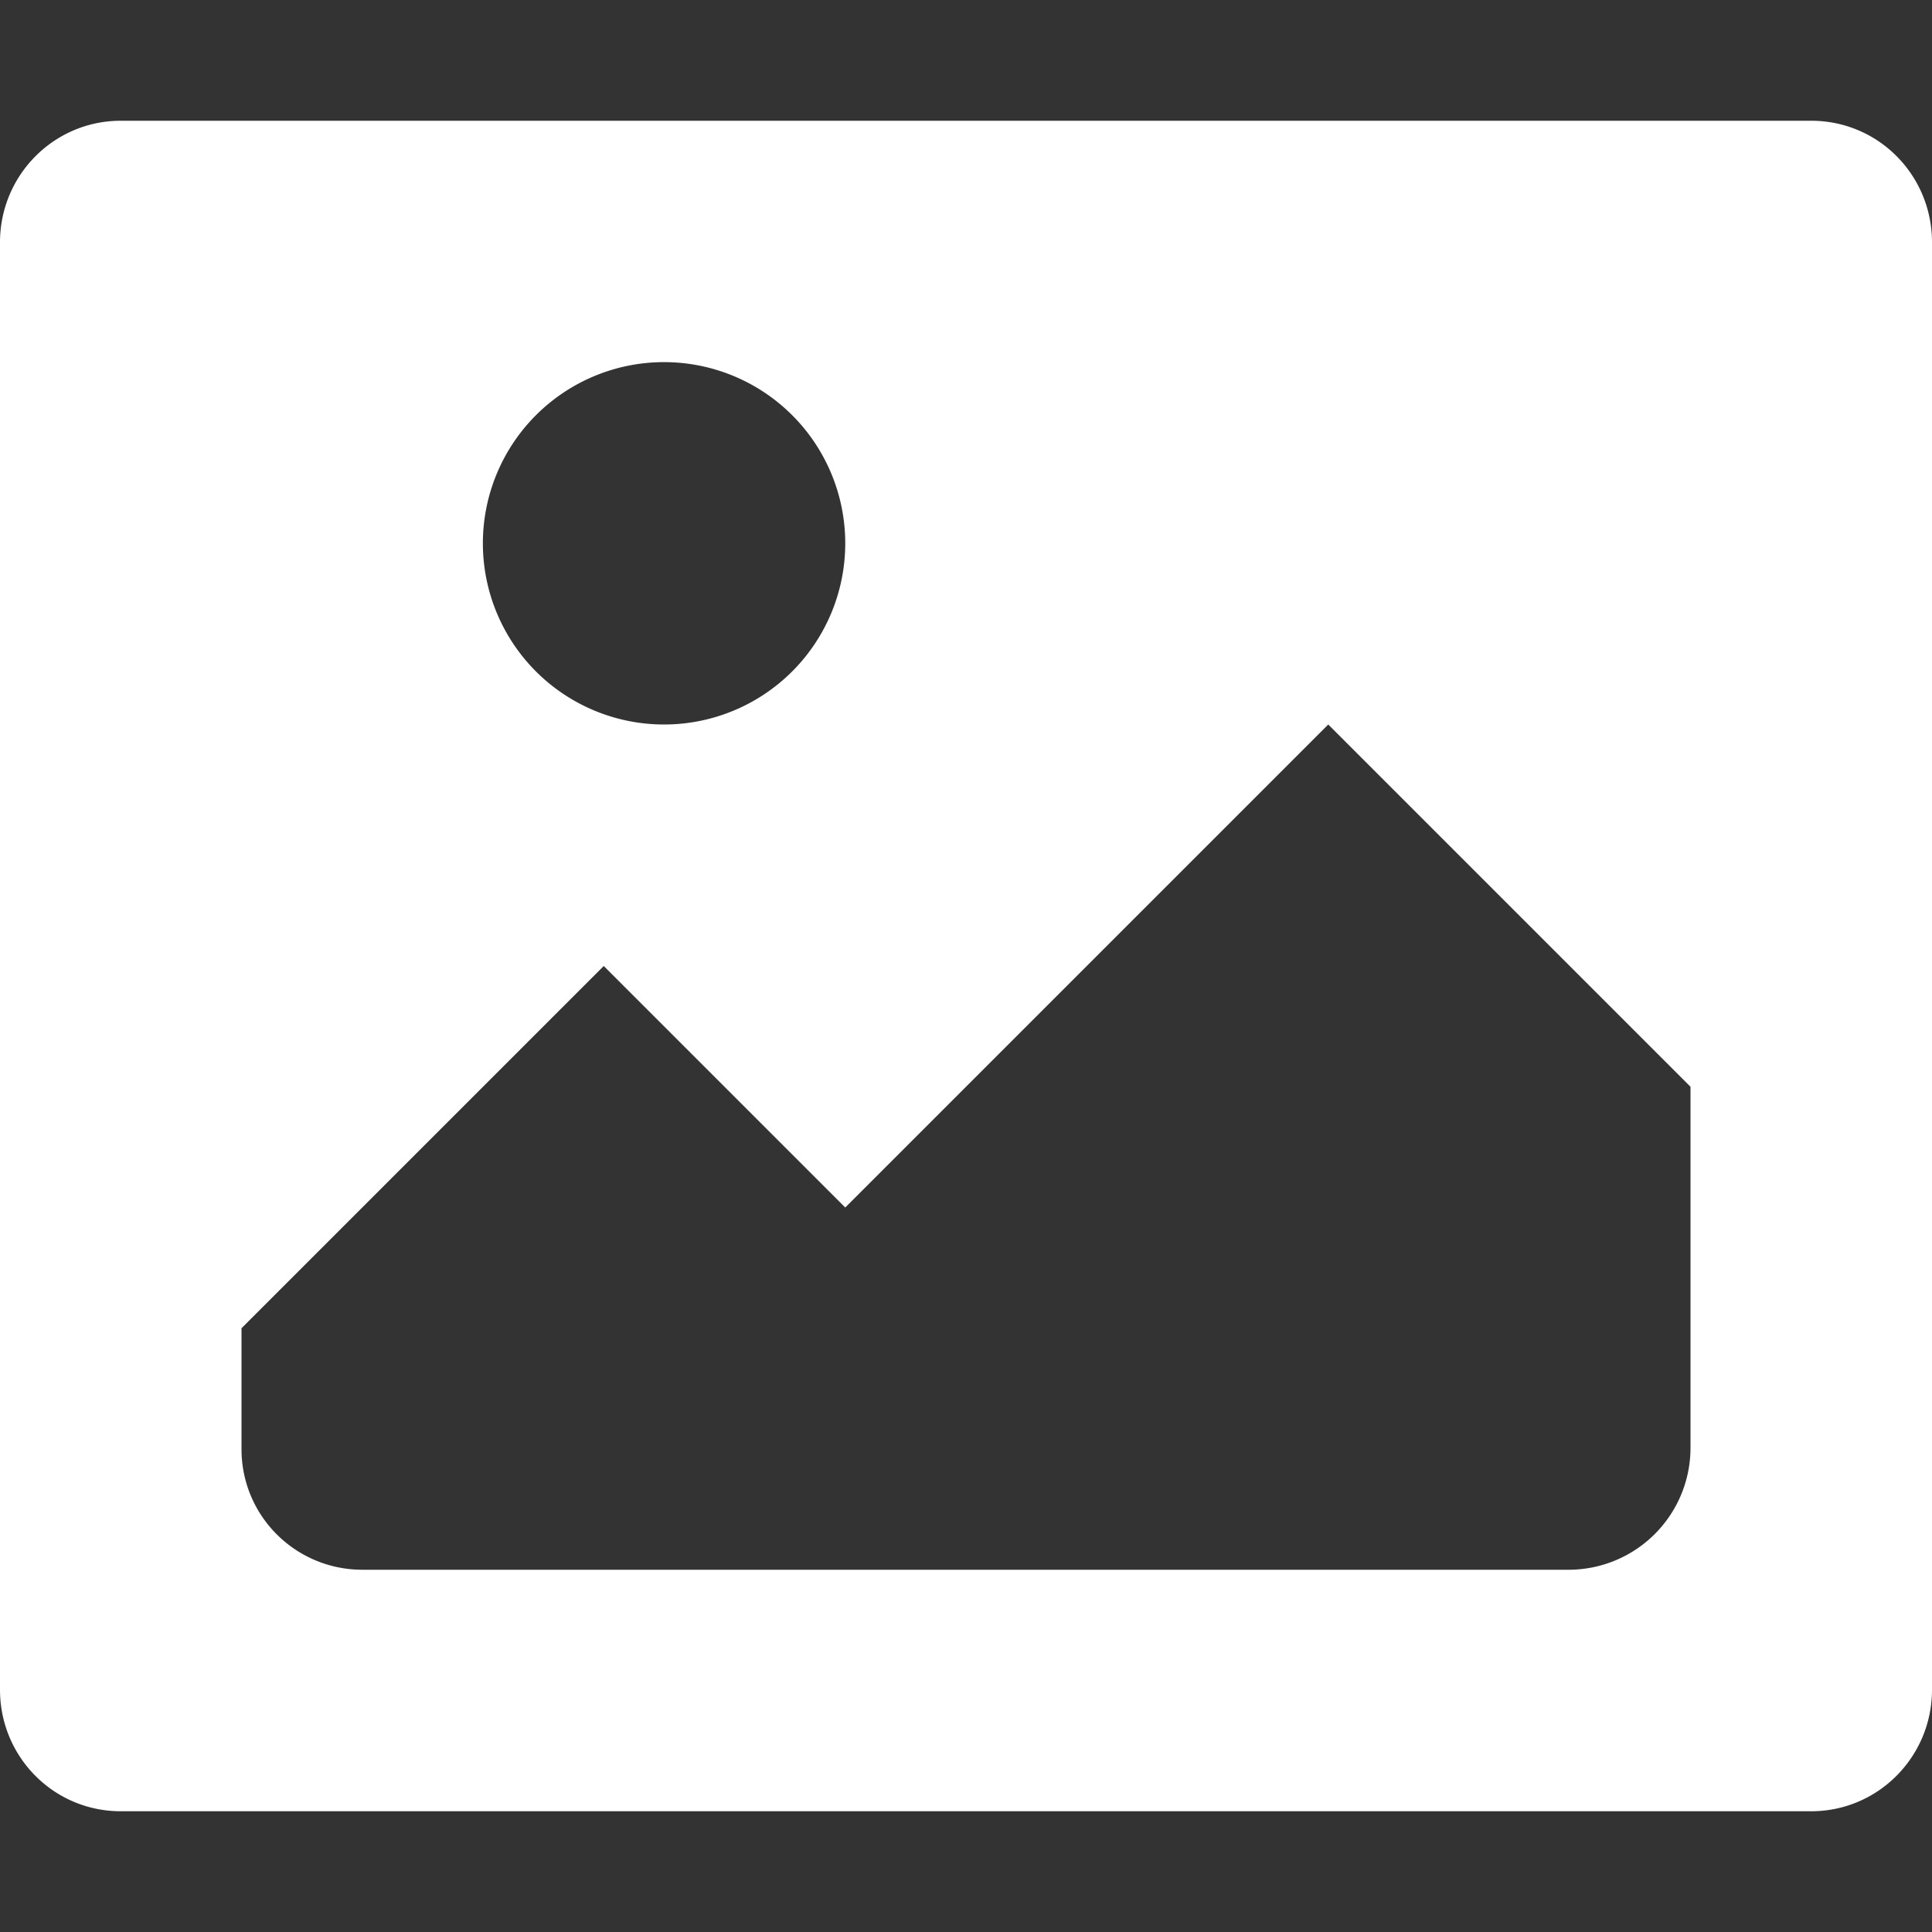 <svg xmlns="http://www.w3.org/2000/svg" width="16" height="16"><rect width="100%" height="100%" fill="#333333" stroke="none"/><path d="M1 1h14c.555 0 1 .45 1 1.007v11.986C16 14.55 15.552 15 15 15H1c-.555 0-1-.45-1-1.007V2.007C0 1.45.448 1 1 1zm4 7-3 3v1c0 .556.449 1 1.002 1h9.996A1.01 1.01 0 0 0 14 11.99V9l-3-3-4 4-2-2zm.5-2a1.5 1.5 0 1 0-.001-3.001A1.5 1.5 0 0 0 5.5 6z" fill="#FFF" fill-rule="evenodd"/></svg>